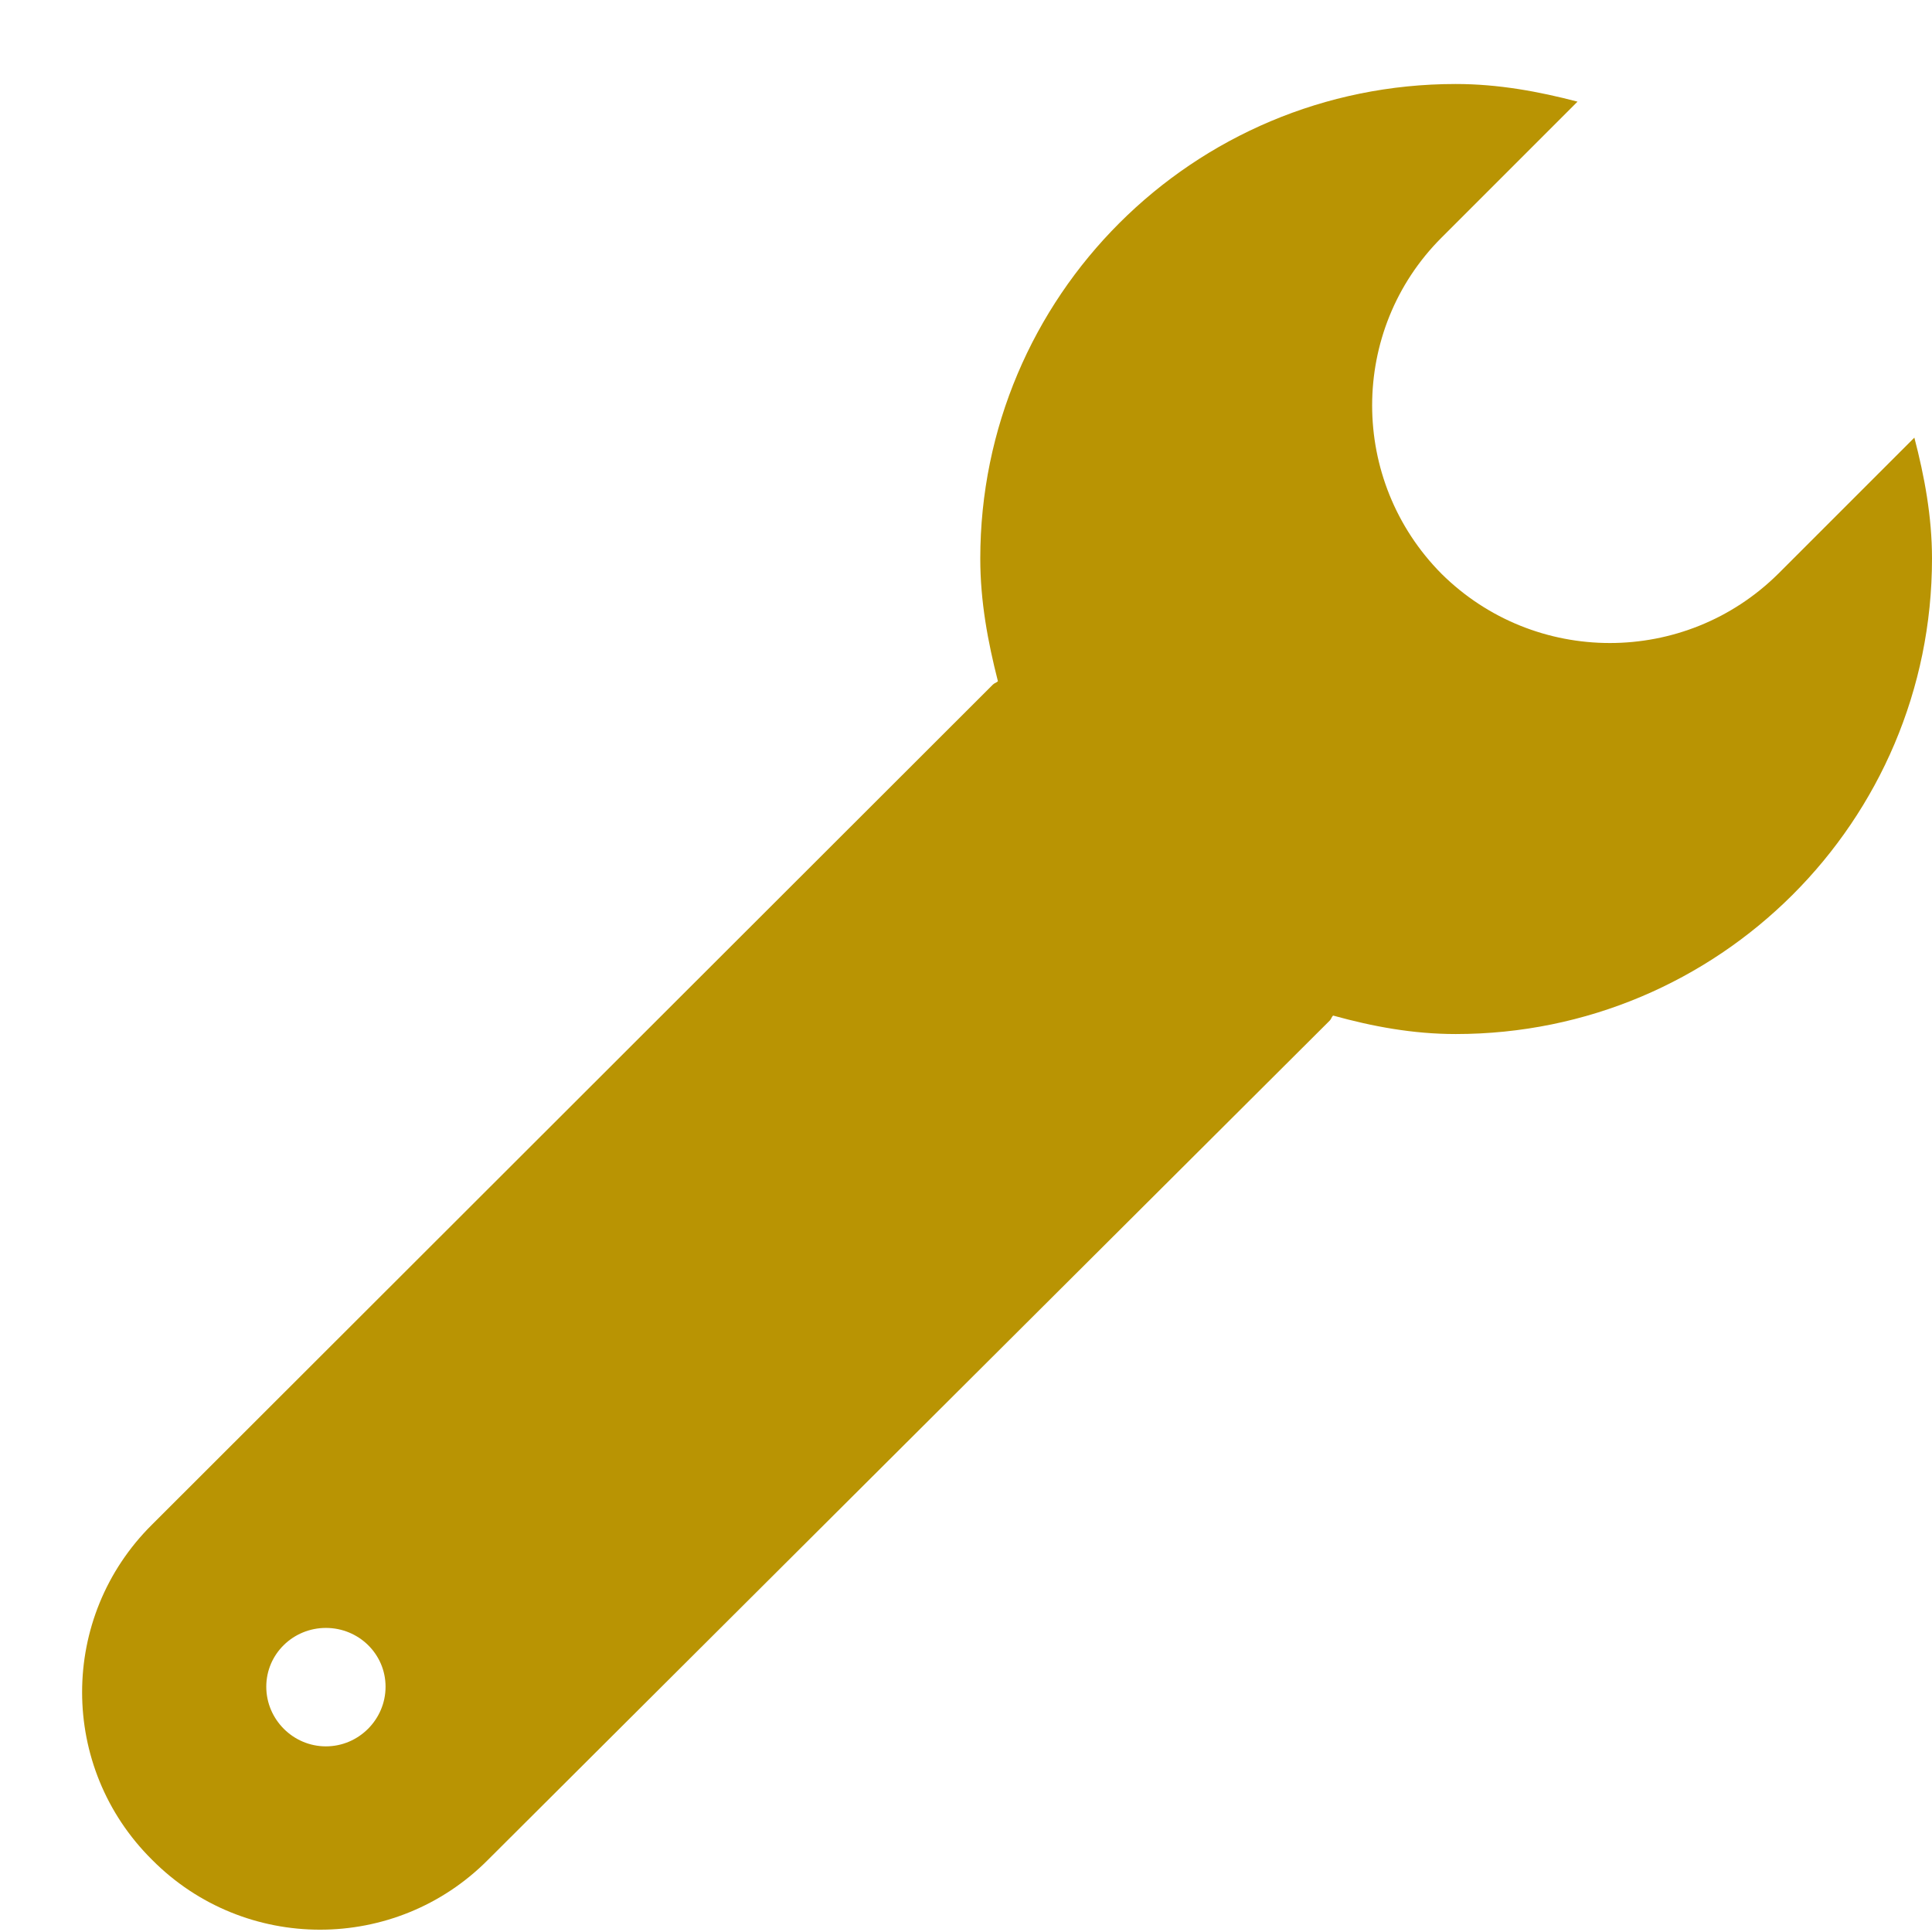 <svg xmlns="http://www.w3.org/2000/svg" viewBox="0 0 23 23" width="23" height="23">
	<style>
		tspan { white-space:pre }
		.shp0 { fill: #b99403 } 
	</style>
	<g id="menu">
		<path id="Shape 6" class="shp0" d="M17.16 2.83C16.06 3.93 16.06 5.72 17.16 6.83C18.27 7.93 20.06 7.93 21.17 6.83L22.79 5.21C22.91 5.67 23 6.15 23 6.65C23 9.78 20.46 12.31 17.33 12.31C16.82 12.31 16.34 12.22 15.87 12.09C15.85 12.11 15.85 12.13 15.83 12.15L5.81 22.14C4.71 23.25 2.91 23.25 1.81 22.14C0.7 21.04 0.7 19.25 1.81 18.15L11.82 8.15C11.84 8.13 11.86 8.13 11.88 8.11C11.76 7.64 11.67 7.16 11.67 6.65C11.67 3.53 14.2 1 17.33 1C17.84 1 18.32 1.09 18.78 1.21L17.16 2.83ZM3.88 19.38C3.49 19.38 3.17 19.69 3.17 20.08C3.17 20.47 3.49 20.79 3.88 20.79C4.27 20.79 4.59 20.47 4.59 20.08C4.59 19.69 4.27 19.38 3.88 19.38Z" />
	</g>
</svg>
